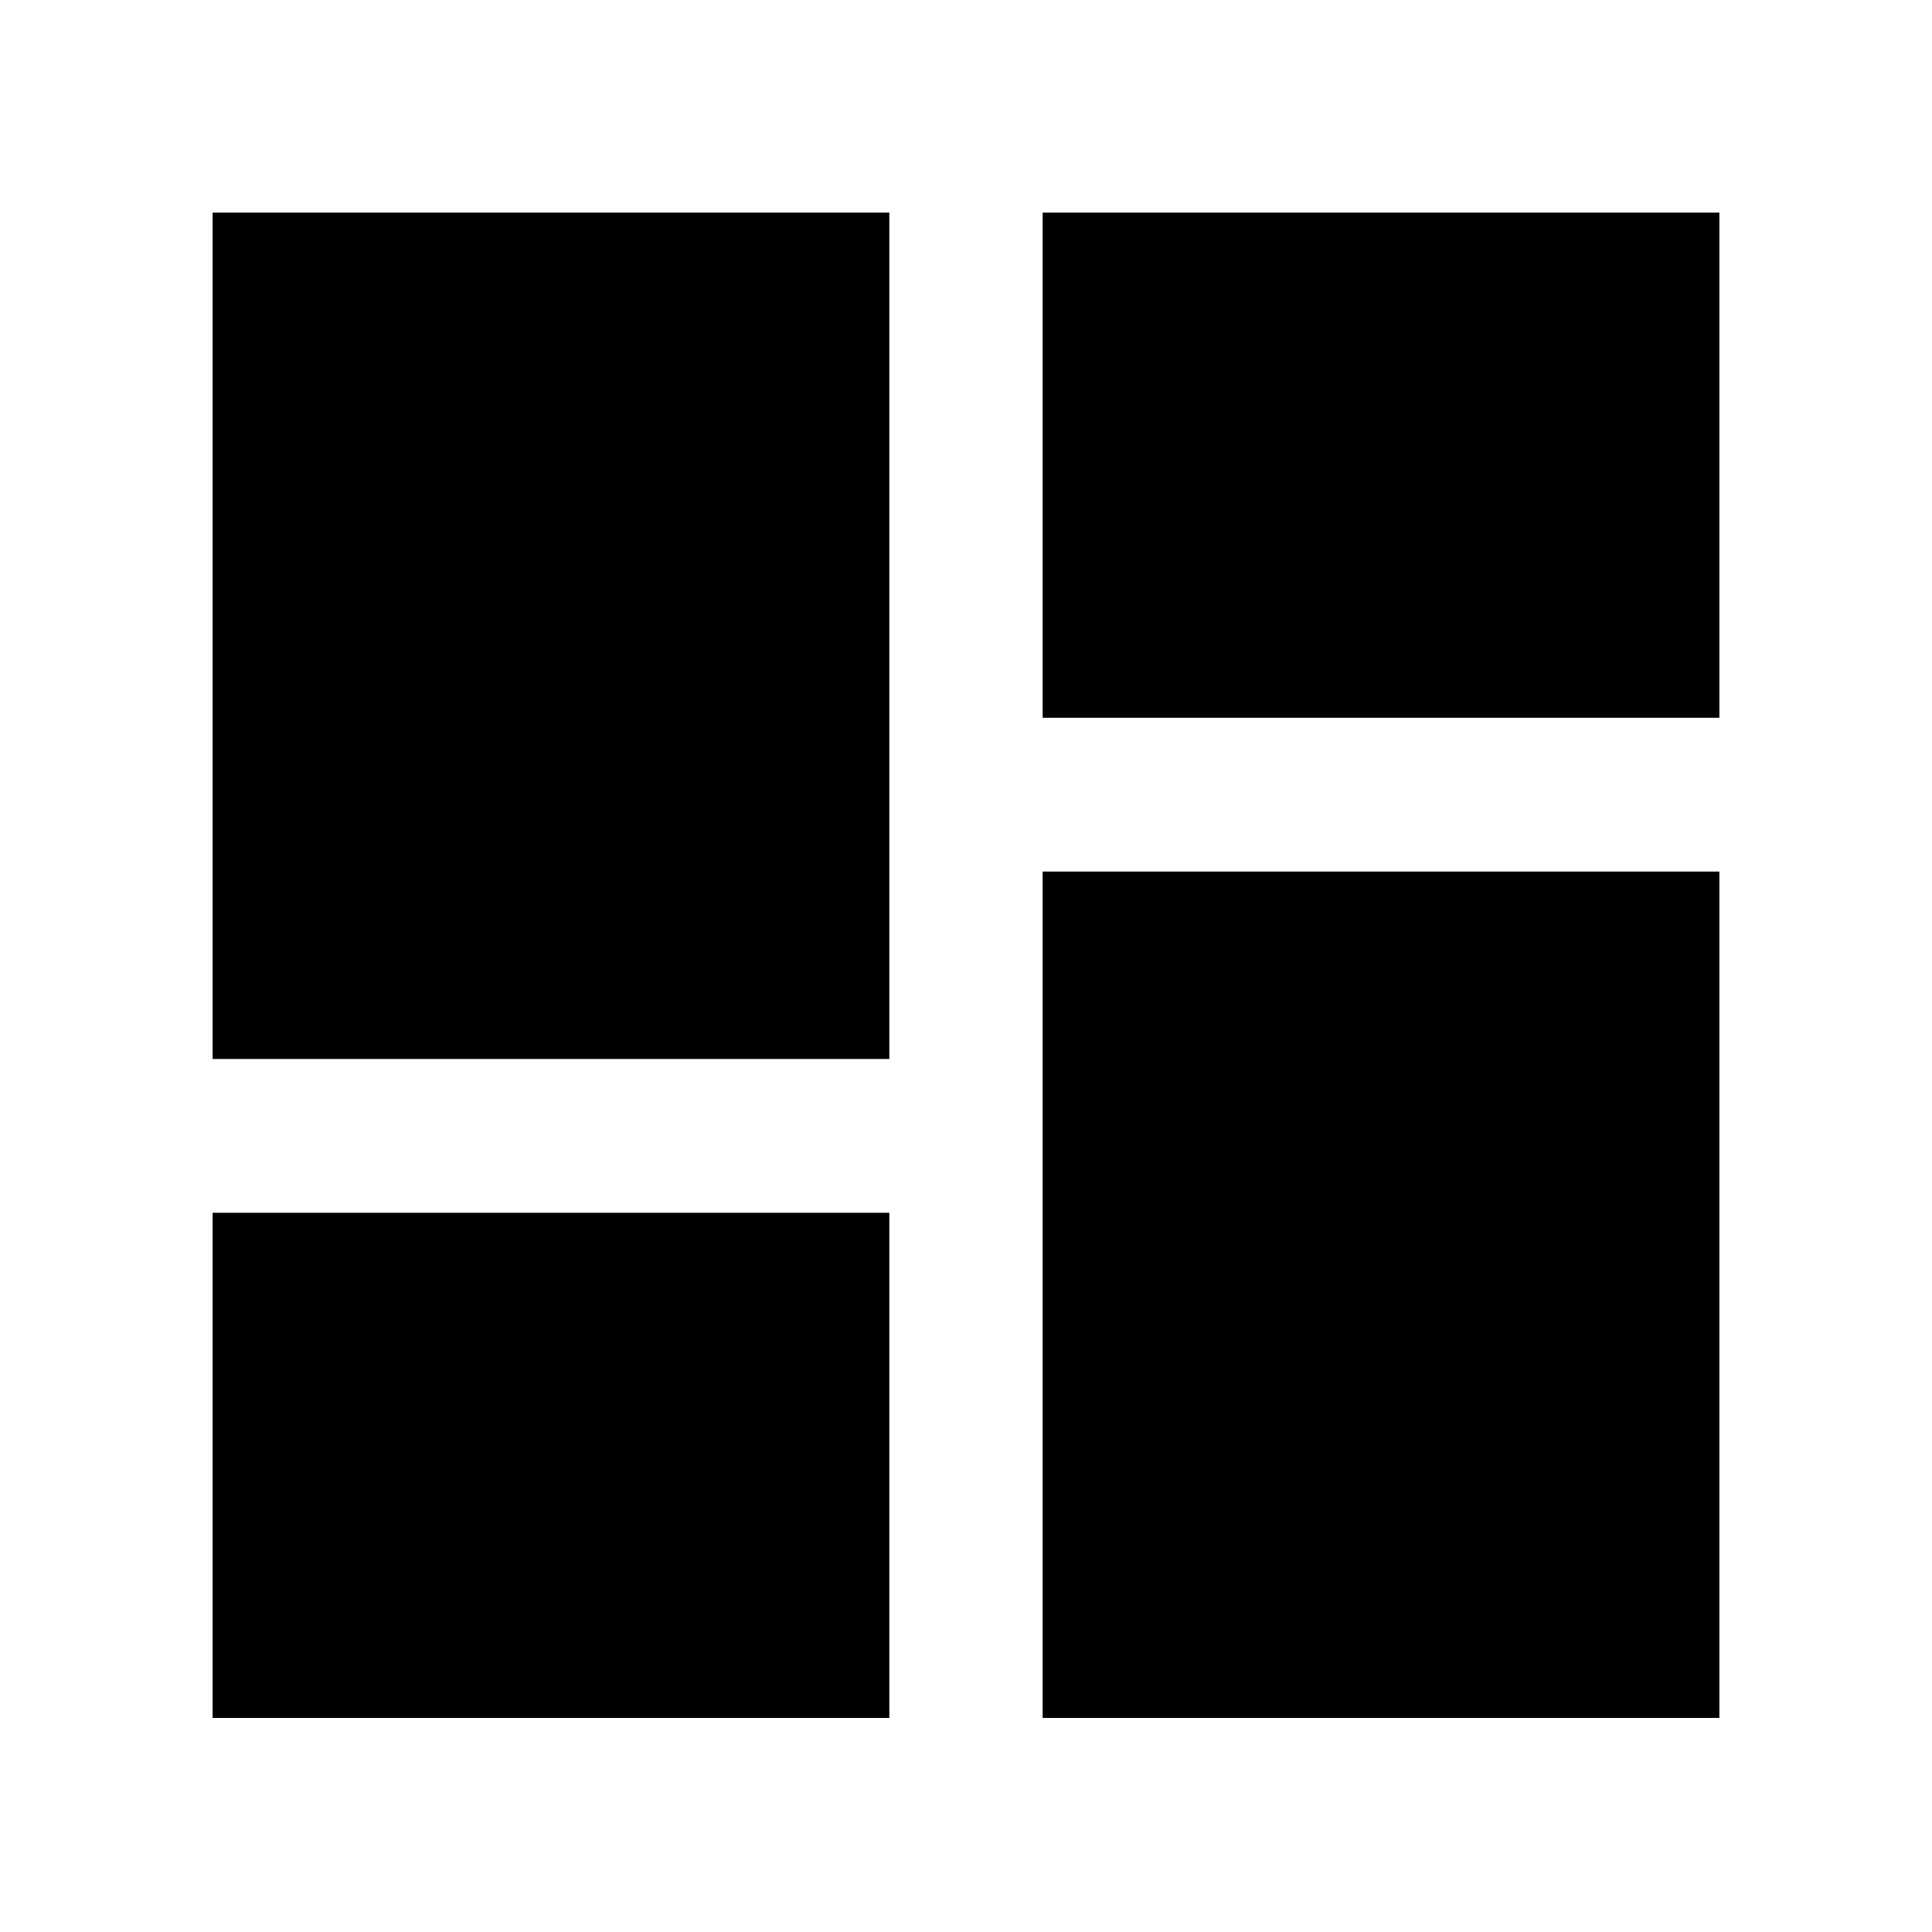 <svg xmlns="http://www.w3.org/2000/svg" height="24" viewBox="0 -960 960 960" width="24"><path d="M518.09-603.35v-251h336.26v251H518.09ZM105.65-433.78v-420.57h336.26v420.57H105.65Zm412.44 327.41v-420.56h336.26v420.56H518.09Zm-412.44 0v-251h336.26v251H105.65Z"/></svg>